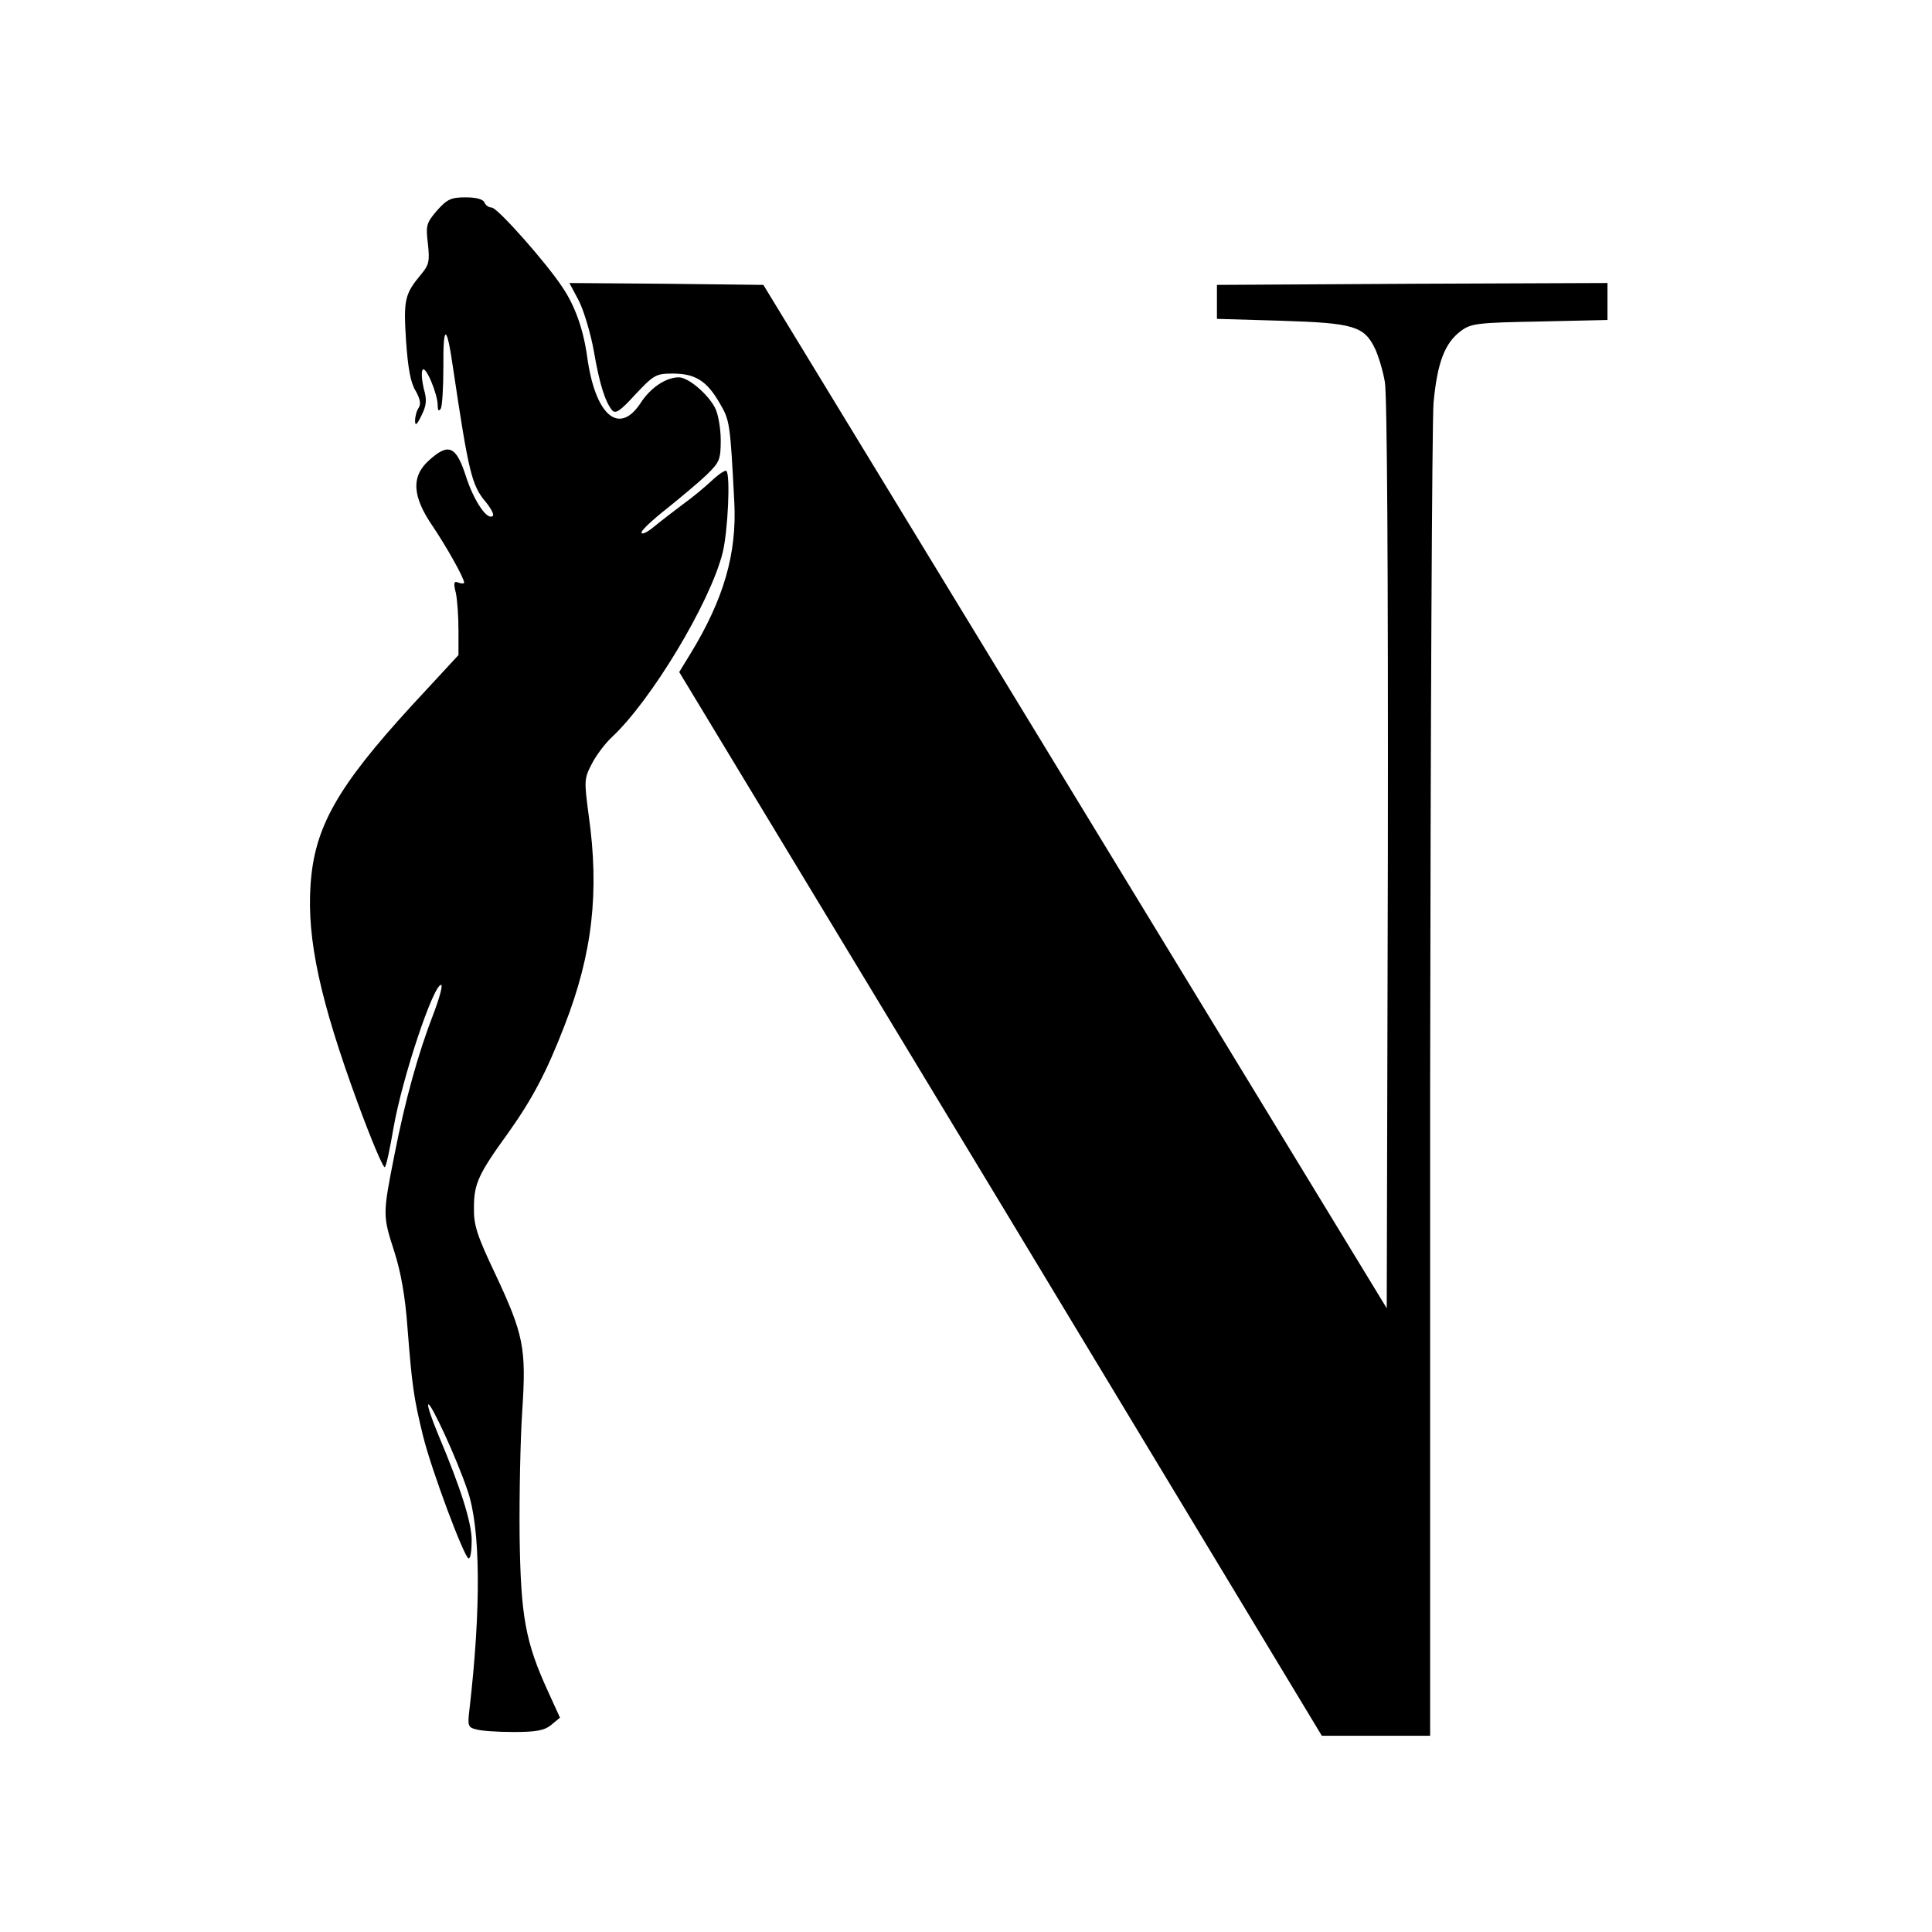 <?xml version="1.0" standalone="no"?>
<!DOCTYPE svg PUBLIC "-//W3C//DTD SVG 20010904//EN"
 "http://www.w3.org/TR/2001/REC-SVG-20010904/DTD/svg10.dtd">
<svg version="1.0" xmlns="http://www.w3.org/2000/svg"
 width="512pt" height="512pt" viewBox="0 0 512 512"
 preserveAspectRatio="xMidYMid meet">
<g transform="translate(0,512) scale(0.1,-0.1)"
fill="#000000" stroke="none">
<path d="M1158 4562 c-28 -33 -30 -39 -24 -88 5 -46 3 -56 -18 -81 -43 -52
-47 -66 -40 -175 5 -73 12 -112 25 -133 12 -21 15 -35 9 -45 -6 -8 -10 -24
-10 -35 0 -15 5 -11 17 14 13 26 15 41 6 71 -5 22 -7 44 -3 50 8 12 40 -64 40
-95 0 -13 3 -16 8 -8 4 6 7 57 7 112 -1 113 9 112 25 0 42 -282 50 -315 87
-359 14 -17 23 -34 19 -37 -14 -14 -50 39 -71 104 -26 81 -46 90 -97 44 -49
-43 -46 -96 9 -176 37 -55 83 -137 83 -149 0 -3 -7 -3 -15 0 -12 5 -14 0 -7
-27 4 -19 7 -63 7 -99 l0 -66 -123 -133 c-199 -217 -259 -324 -269 -476 -10
-145 26 -308 125 -578 36 -98 68 -174 72 -170 4 4 14 52 23 105 23 131 105
378 126 378 5 0 -4 -34 -20 -76 -41 -106 -75 -228 -104 -376 -31 -157 -31
-159 0 -255 17 -53 29 -118 35 -203 12 -152 16 -183 41 -285 22 -90 110 -325
121 -325 5 0 8 21 8 48 0 47 -29 139 -89 281 -17 41 -29 76 -26 79 6 7 76
-144 104 -228 35 -100 36 -314 5 -581 -5 -42 -4 -47 18 -52 12 -4 57 -7 99 -7
60 0 82 4 100 19 l23 19 -31 68 c-61 133 -73 200 -76 415 -1 107 2 255 7 330
11 167 4 202 -72 364 -48 101 -57 129 -56 175 0 63 12 89 91 198 64 90 102
162 149 284 74 190 93 354 64 558 -12 90 -12 97 8 135 11 22 35 54 52 70 105
97 262 358 295 490 14 56 21 206 10 217 -3 3 -21 -9 -39 -26 -18 -17 -53 -46
-77 -63 -24 -18 -59 -45 -76 -59 -18 -15 -33 -22 -33 -15 0 6 30 34 67 63 36
29 84 69 105 89 35 34 38 41 38 93 0 31 -7 70 -15 85 -19 37 -71 81 -96 81
-34 0 -75 -27 -102 -69 -57 -86 -120 -31 -141 124 -10 72 -32 134 -65 183 -44
67 -173 212 -188 212 -8 0 -16 6 -19 13 -3 9 -22 14 -50 14 -39 0 -49 -5 -76
-35z"/>
<path d="M1535 4321 c13 -27 31 -87 39 -133 15 -87 30 -133 48 -155 9 -11 22
-2 62 42 49 52 55 55 99 55 59 0 90 -19 124 -78 27 -46 28 -51 39 -263 7 -136
-28 -257 -116 -401 l-30 -49 852 -1409 851 -1410 144 0 143 0 0 1718 c1 944 5
1761 9 1814 10 108 30 160 74 192 26 19 45 21 208 24 l179 4 0 49 0 49 -517
-2 -518 -3 0 -45 0 -45 170 -5 c192 -6 220 -14 249 -74 9 -19 21 -59 26 -88 6
-33 9 -502 8 -1254 l-3 -1201 -826 1356 -826 1356 -257 3 -257 2 26 -49z"/>
</g>
</svg>
